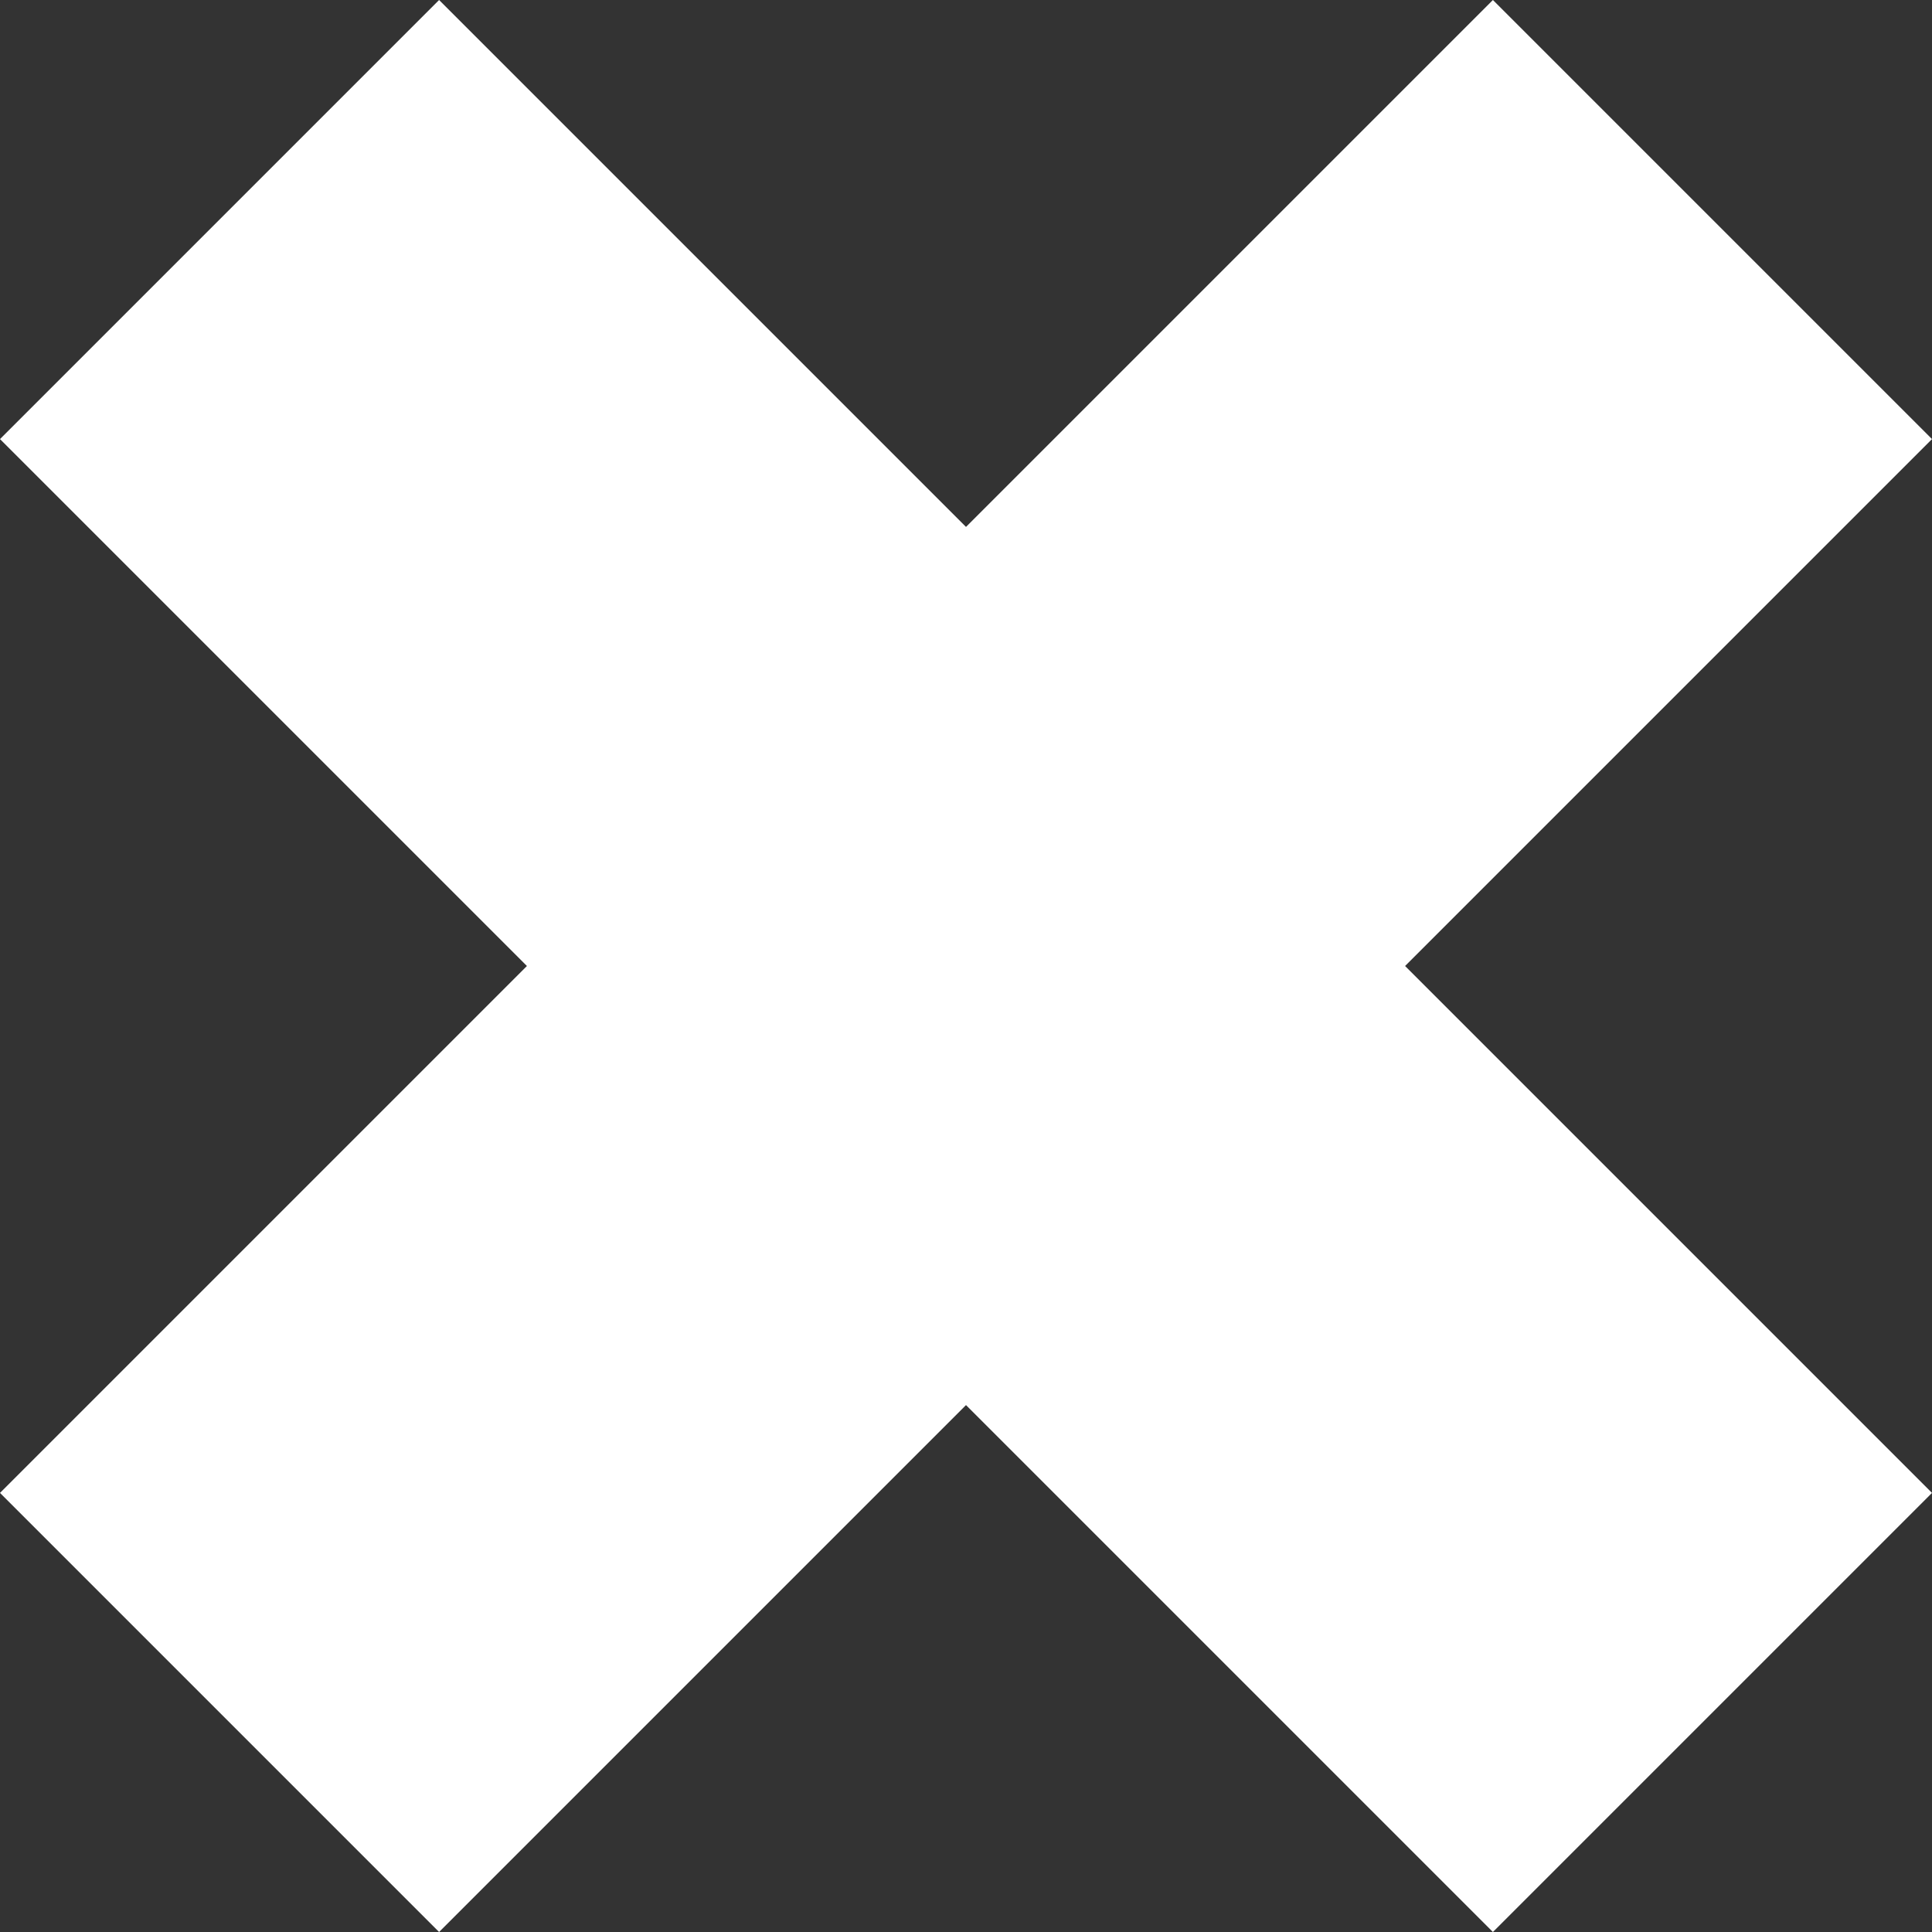 <?xml version="1.0" encoding="utf-8"?>
<svg xmlns="http://www.w3.org/2000/svg" width="11px" height="11px" viewBox="0 0 11 11">
<rect x="0" y="0" width="11" height="11" fill="#333333" stroke="none"/>
<polygon fill="#FFFFFF" points="0,2.5 2.5,0 5.5,3 8.5,0 11,2.5 8,5.5 11,8.5 8.5,11 5.5,8 2.5,11 0,8.5 3,5.5 "/>
</svg>
